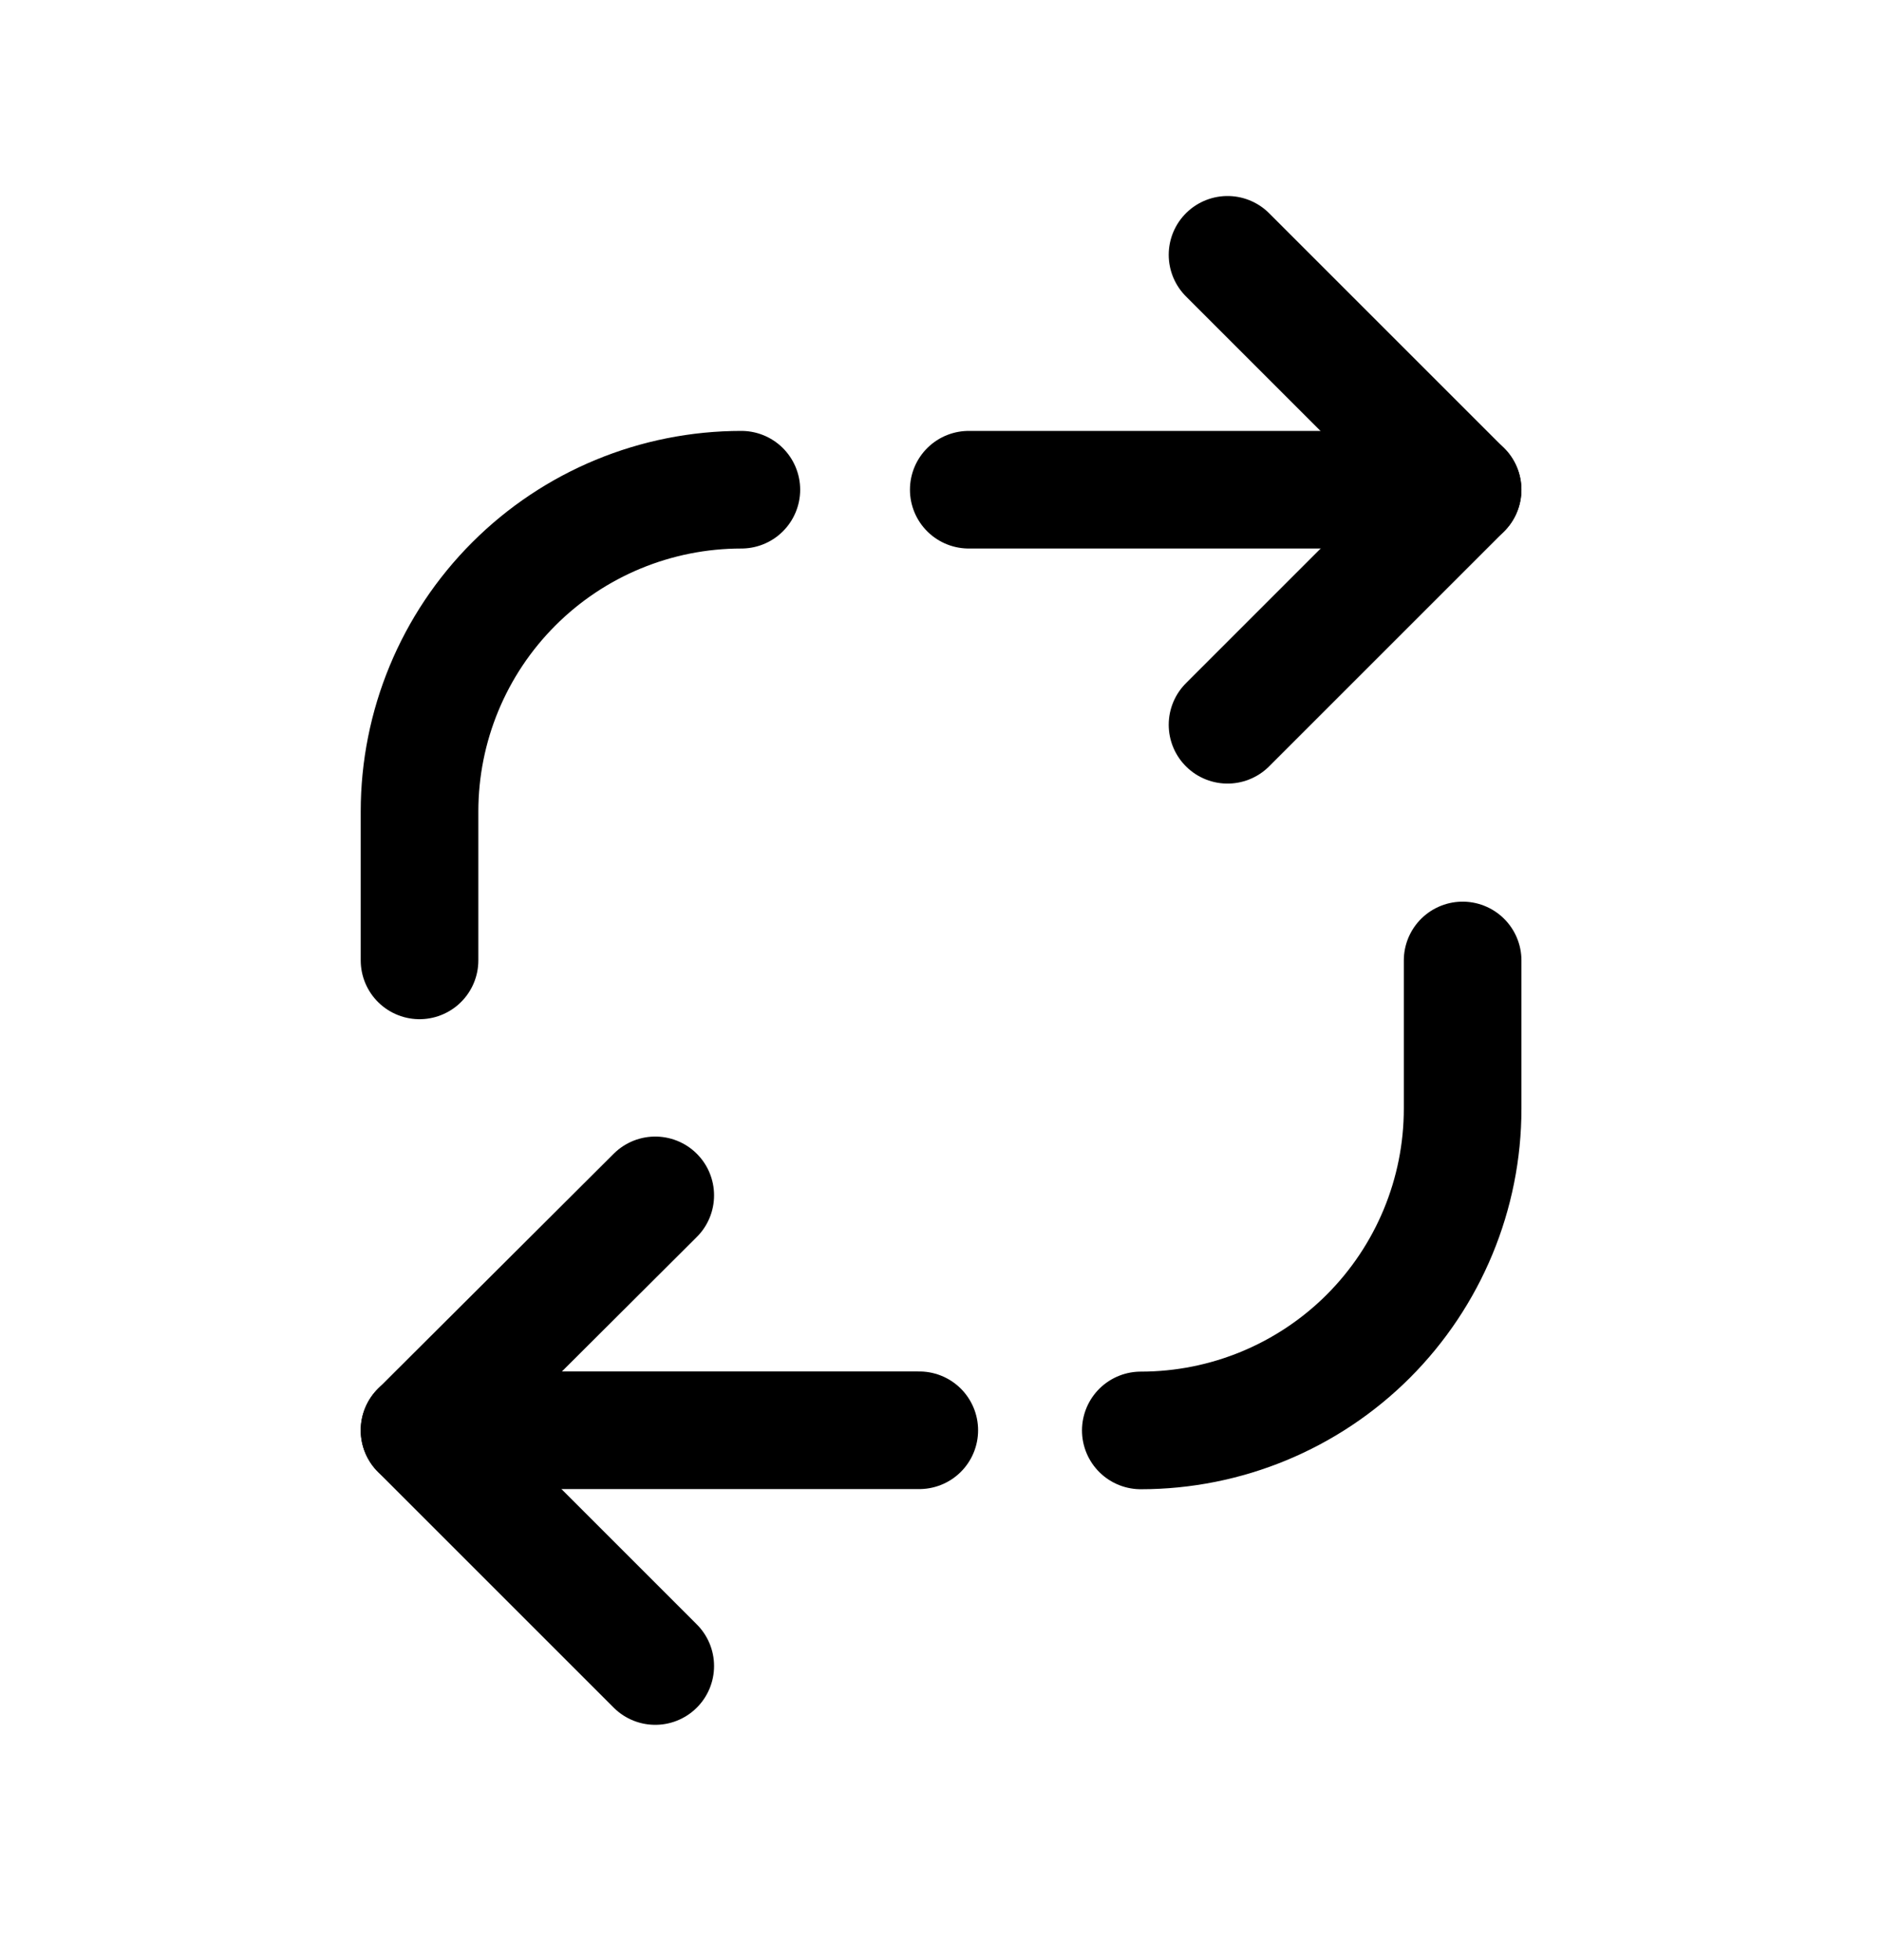 <svg width="24" height="25" viewBox="0 0 24 25" fill="none" xmlns="http://www.w3.org/2000/svg">
<path d="M8.356 21.249L5.35 18.243L8.356 15.246" stroke="black" stroke-width="1.5" stroke-linecap="round" stroke-linejoin="round"/>
<path d="M15.654 3.25L18.651 6.247L15.654 9.244" stroke="black" stroke-width="1.5" stroke-linecap="round" stroke-linejoin="round"/>
<path d="M11.723 18.242H5.35" stroke="black" stroke-width="1.5" stroke-linecap="round" stroke-linejoin="round"/>
<path d="M18.652 12.25V14.14C18.652 15.229 18.219 16.272 17.45 17.042C16.68 17.812 15.636 18.244 14.548 18.244" stroke="black" stroke-width="1.5" stroke-linecap="round" stroke-linejoin="round"/>
<path d="M12.354 6.246H18.652" stroke="black" stroke-width="1.5" stroke-linecap="round" stroke-linejoin="round"/>
<path d="M5.35 12.249V10.35C5.35 9.262 5.782 8.218 6.552 7.448C7.321 6.678 8.365 6.246 9.454 6.246" stroke="black" stroke-width="1.5" stroke-linecap="round" stroke-linejoin="round"/>
</svg>